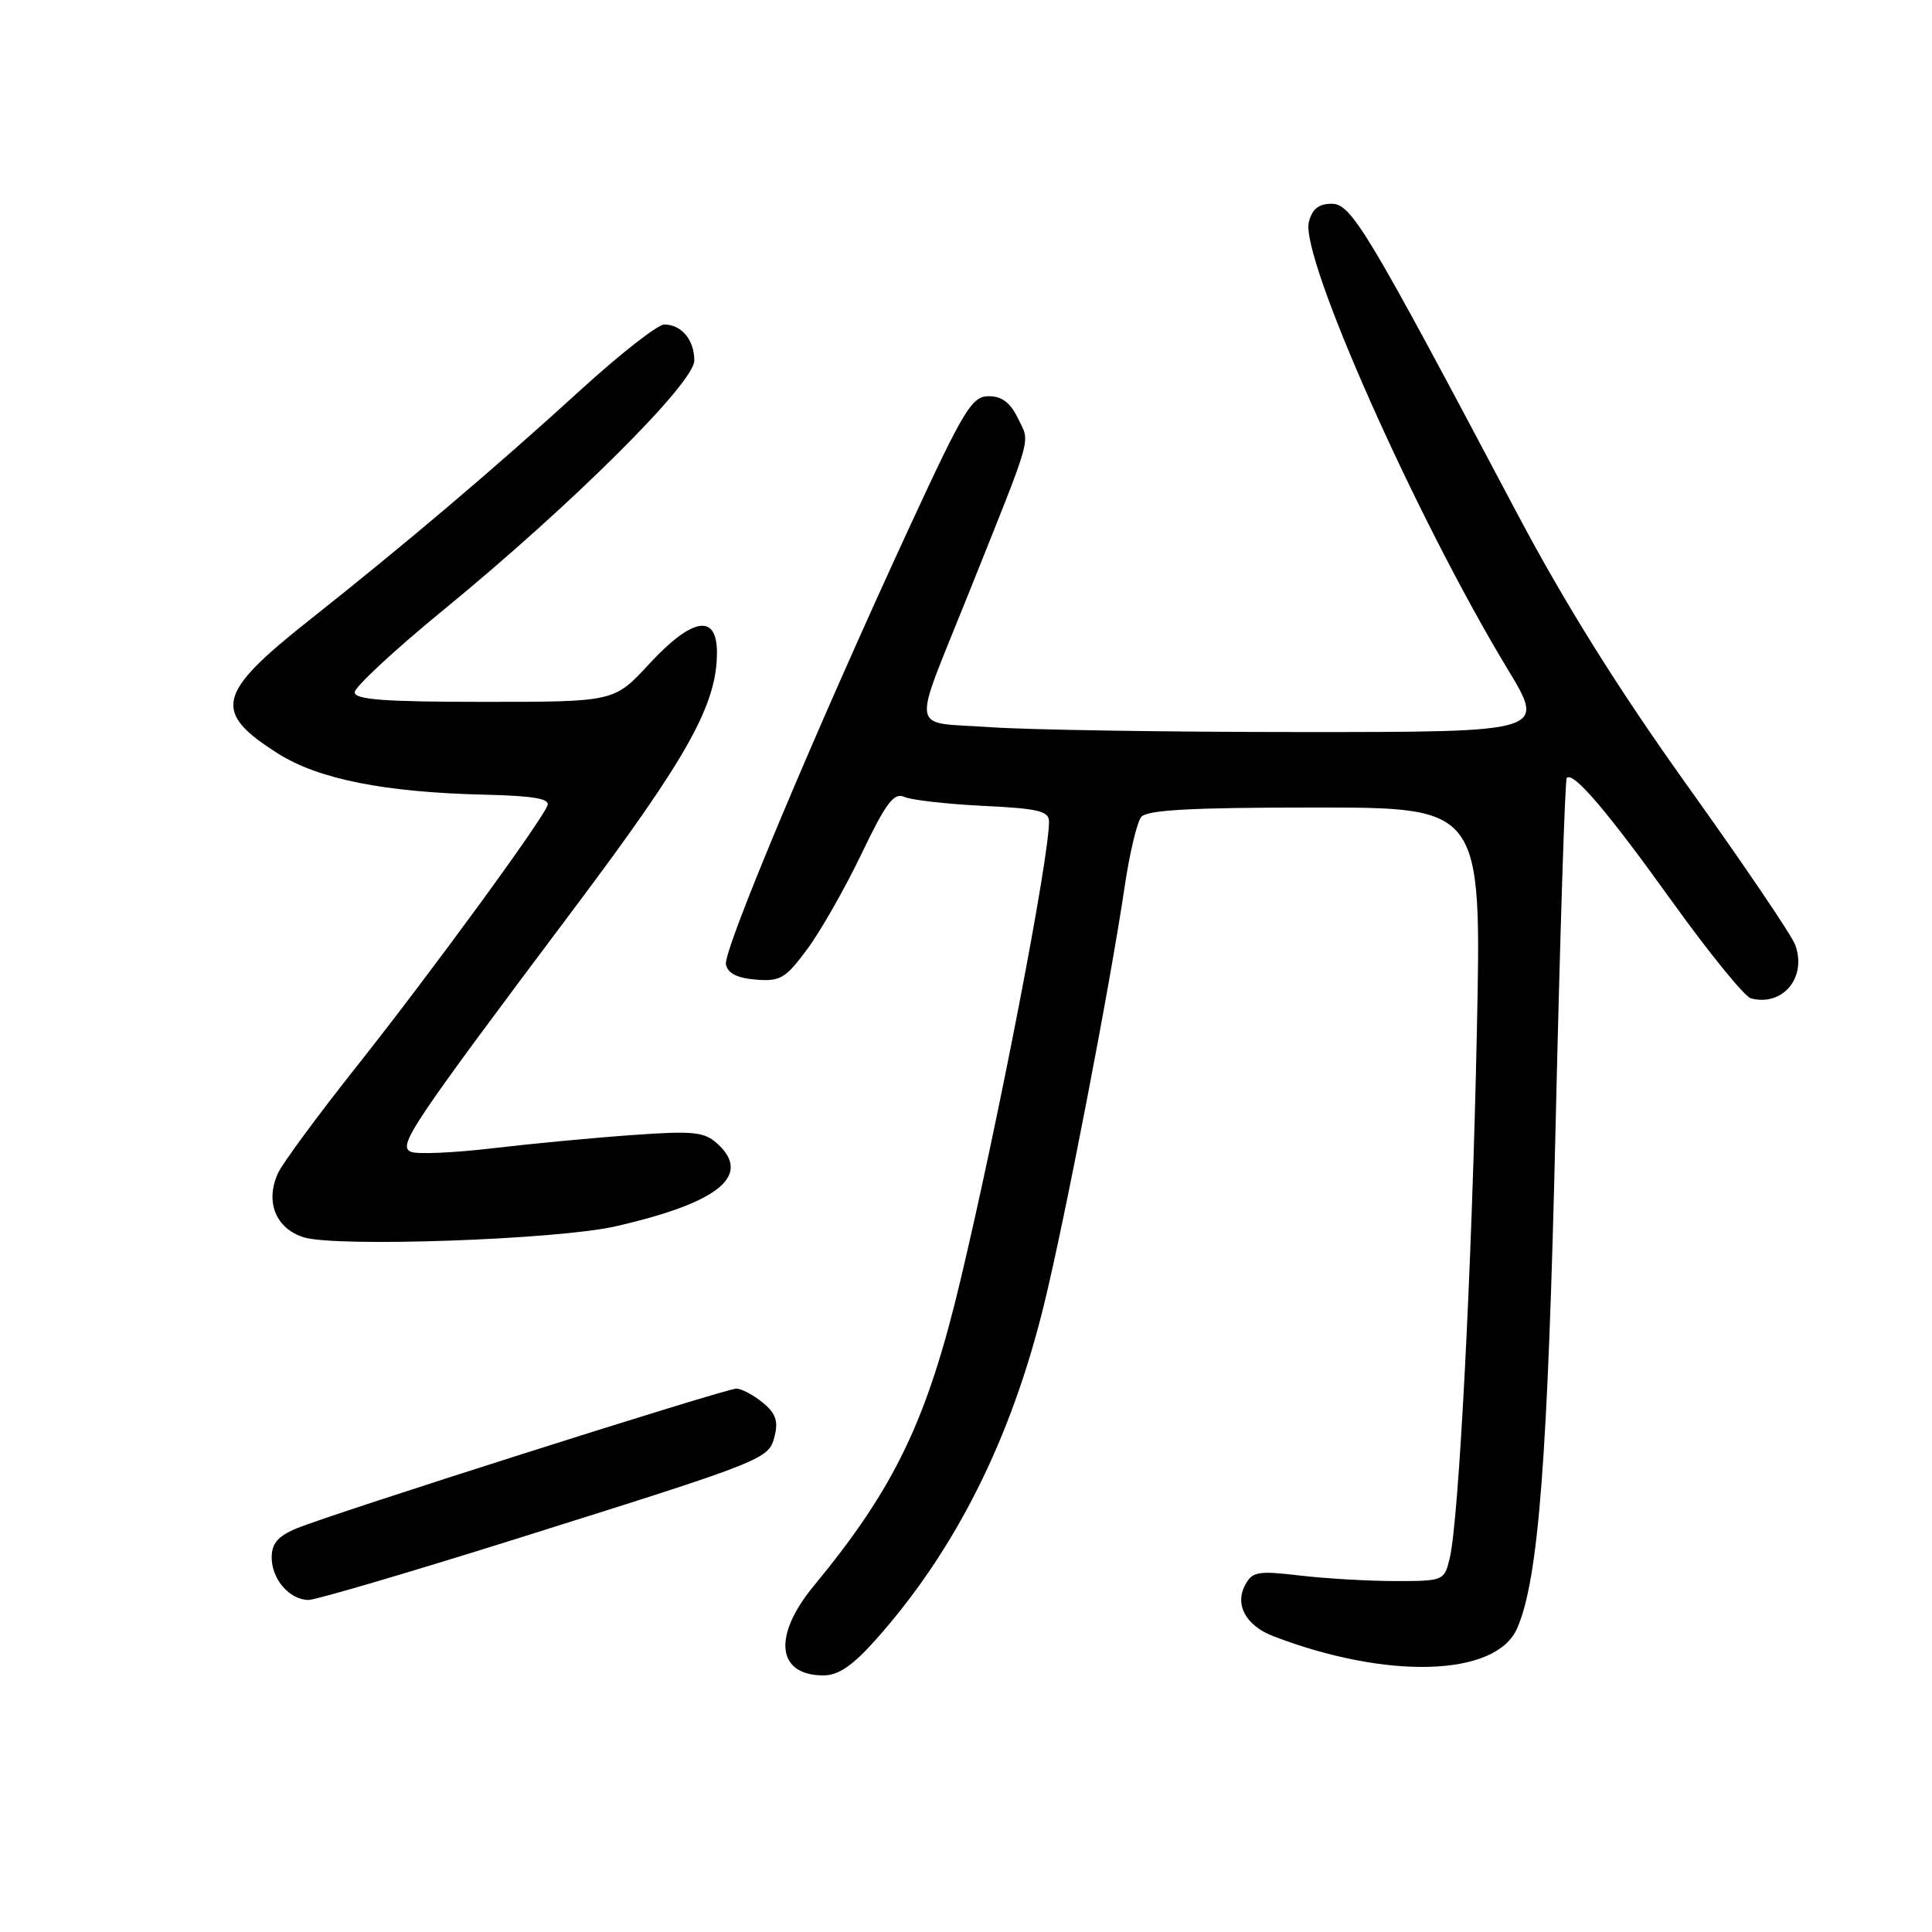 <?xml version="1.0" encoding="UTF-8" standalone="no"?>
<!DOCTYPE svg PUBLIC "-//W3C//DTD SVG 1.1//EN" "http://www.w3.org/Graphics/SVG/1.1/DTD/svg11.dtd" >
<svg xmlns="http://www.w3.org/2000/svg" xmlns:xlink="http://www.w3.org/1999/xlink" version="1.1" viewBox="0 0 256 256">
 <g >
 <path fill="currentColor"
d=" M 116.06 217.25 C 126.58 205.43 133.93 190.80 138.31 172.98 C 141.09 161.68 147.10 130.52 149.02 117.50 C 149.67 113.10 150.66 108.94 151.22 108.25 C 151.98 107.32 157.86 107.00 174.28 107.00 C 196.32 107.00 196.32 107.00 195.69 136.75 C 195.04 168.07 193.31 201.45 192.09 206.50 C 191.38 209.45 191.25 209.50 184.93 209.50 C 181.39 209.50 175.70 209.17 172.28 208.77 C 166.68 208.11 165.94 208.24 164.99 210.02 C 163.58 212.65 165.10 215.41 168.71 216.80 C 183.82 222.60 198.20 222.16 201.01 215.80 C 203.87 209.36 205.11 193.13 206.13 149.00 C 206.71 123.97 207.37 103.31 207.60 103.08 C 208.46 102.19 212.96 107.46 221.56 119.45 C 226.48 126.29 231.18 132.08 232.01 132.29 C 236.25 133.40 239.47 129.48 237.86 125.17 C 237.38 123.89 230.98 114.44 223.63 104.17 C 214.44 91.32 207.39 80.04 201.01 68.00 C 181.09 30.37 179.07 27.00 176.45 27.00 C 174.73 27.00 173.86 27.70 173.43 29.43 C 172.27 34.06 187.65 68.65 199.82 88.75 C 204.81 97.00 204.81 97.00 172.56 97.00 C 154.82 97.00 136.18 96.71 131.13 96.35 C 120.41 95.59 120.75 97.62 128.20 79.00 C 137.04 56.92 136.50 58.82 134.90 55.47 C 133.89 53.36 132.76 52.50 131.01 52.50 C 128.79 52.50 127.74 54.22 120.67 69.50 C 108.18 96.51 95.83 125.90 96.19 127.78 C 96.41 128.96 97.66 129.60 100.13 129.80 C 103.38 130.07 104.08 129.66 106.94 125.80 C 108.70 123.44 111.94 117.75 114.14 113.17 C 117.39 106.38 118.45 104.98 119.82 105.59 C 120.74 106.01 125.44 106.54 130.25 106.78 C 137.60 107.13 139.00 107.47 139.00 108.87 C 139.00 113.79 132.36 148.22 127.30 169.50 C 122.87 188.17 118.59 197.10 107.83 210.14 C 102.35 216.78 102.91 222.00 109.12 222.00 C 111.09 222.00 112.98 220.71 116.06 217.25 Z  M 68.07 204.01 C 101.76 193.42 101.87 193.38 102.65 190.25 C 103.15 188.28 102.76 187.23 101.04 185.83 C 99.80 184.82 98.23 184.00 97.57 184.00 C 96.11 184.00 43.93 200.58 39.28 202.53 C 36.82 203.55 36.00 204.52 36.00 206.38 C 36.00 209.26 38.38 212.00 40.89 212.00 C 41.85 212.00 54.08 208.40 68.07 204.01 Z  M 81.50 162.51 C 95.26 159.38 99.71 155.76 95.03 151.52 C 93.31 149.97 91.86 149.82 83.78 150.40 C 78.67 150.76 70.35 151.55 65.28 152.15 C 60.21 152.75 55.36 152.97 54.49 152.63 C 52.61 151.91 54.25 149.46 76.24 120.15 C 91.13 100.30 95.00 93.36 95.00 86.46 C 95.00 81.25 91.72 81.81 86.00 88.00 C 81.38 93.00 81.38 93.00 64.19 93.00 C 50.94 93.00 47.00 92.71 47.00 91.73 C 47.00 91.03 52.29 86.12 58.75 80.83 C 75.73 66.92 92.00 50.74 92.00 47.78 C 92.00 45.04 90.30 43.00 88.02 43.00 C 87.15 43.00 82.18 46.89 76.97 51.64 C 65.55 62.06 53.85 71.99 40.75 82.36 C 28.68 91.93 28.14 94.35 36.84 99.85 C 42.21 103.25 50.98 104.99 64.26 105.30 C 70.65 105.45 72.89 105.83 72.55 106.72 C 71.74 108.86 56.92 129.13 47.27 141.29 C 42.13 147.77 37.43 154.15 36.83 155.46 C 35.11 159.25 36.54 162.80 40.26 163.95 C 44.58 165.29 73.78 164.26 81.50 162.51 Z "/>
</g>
</svg>